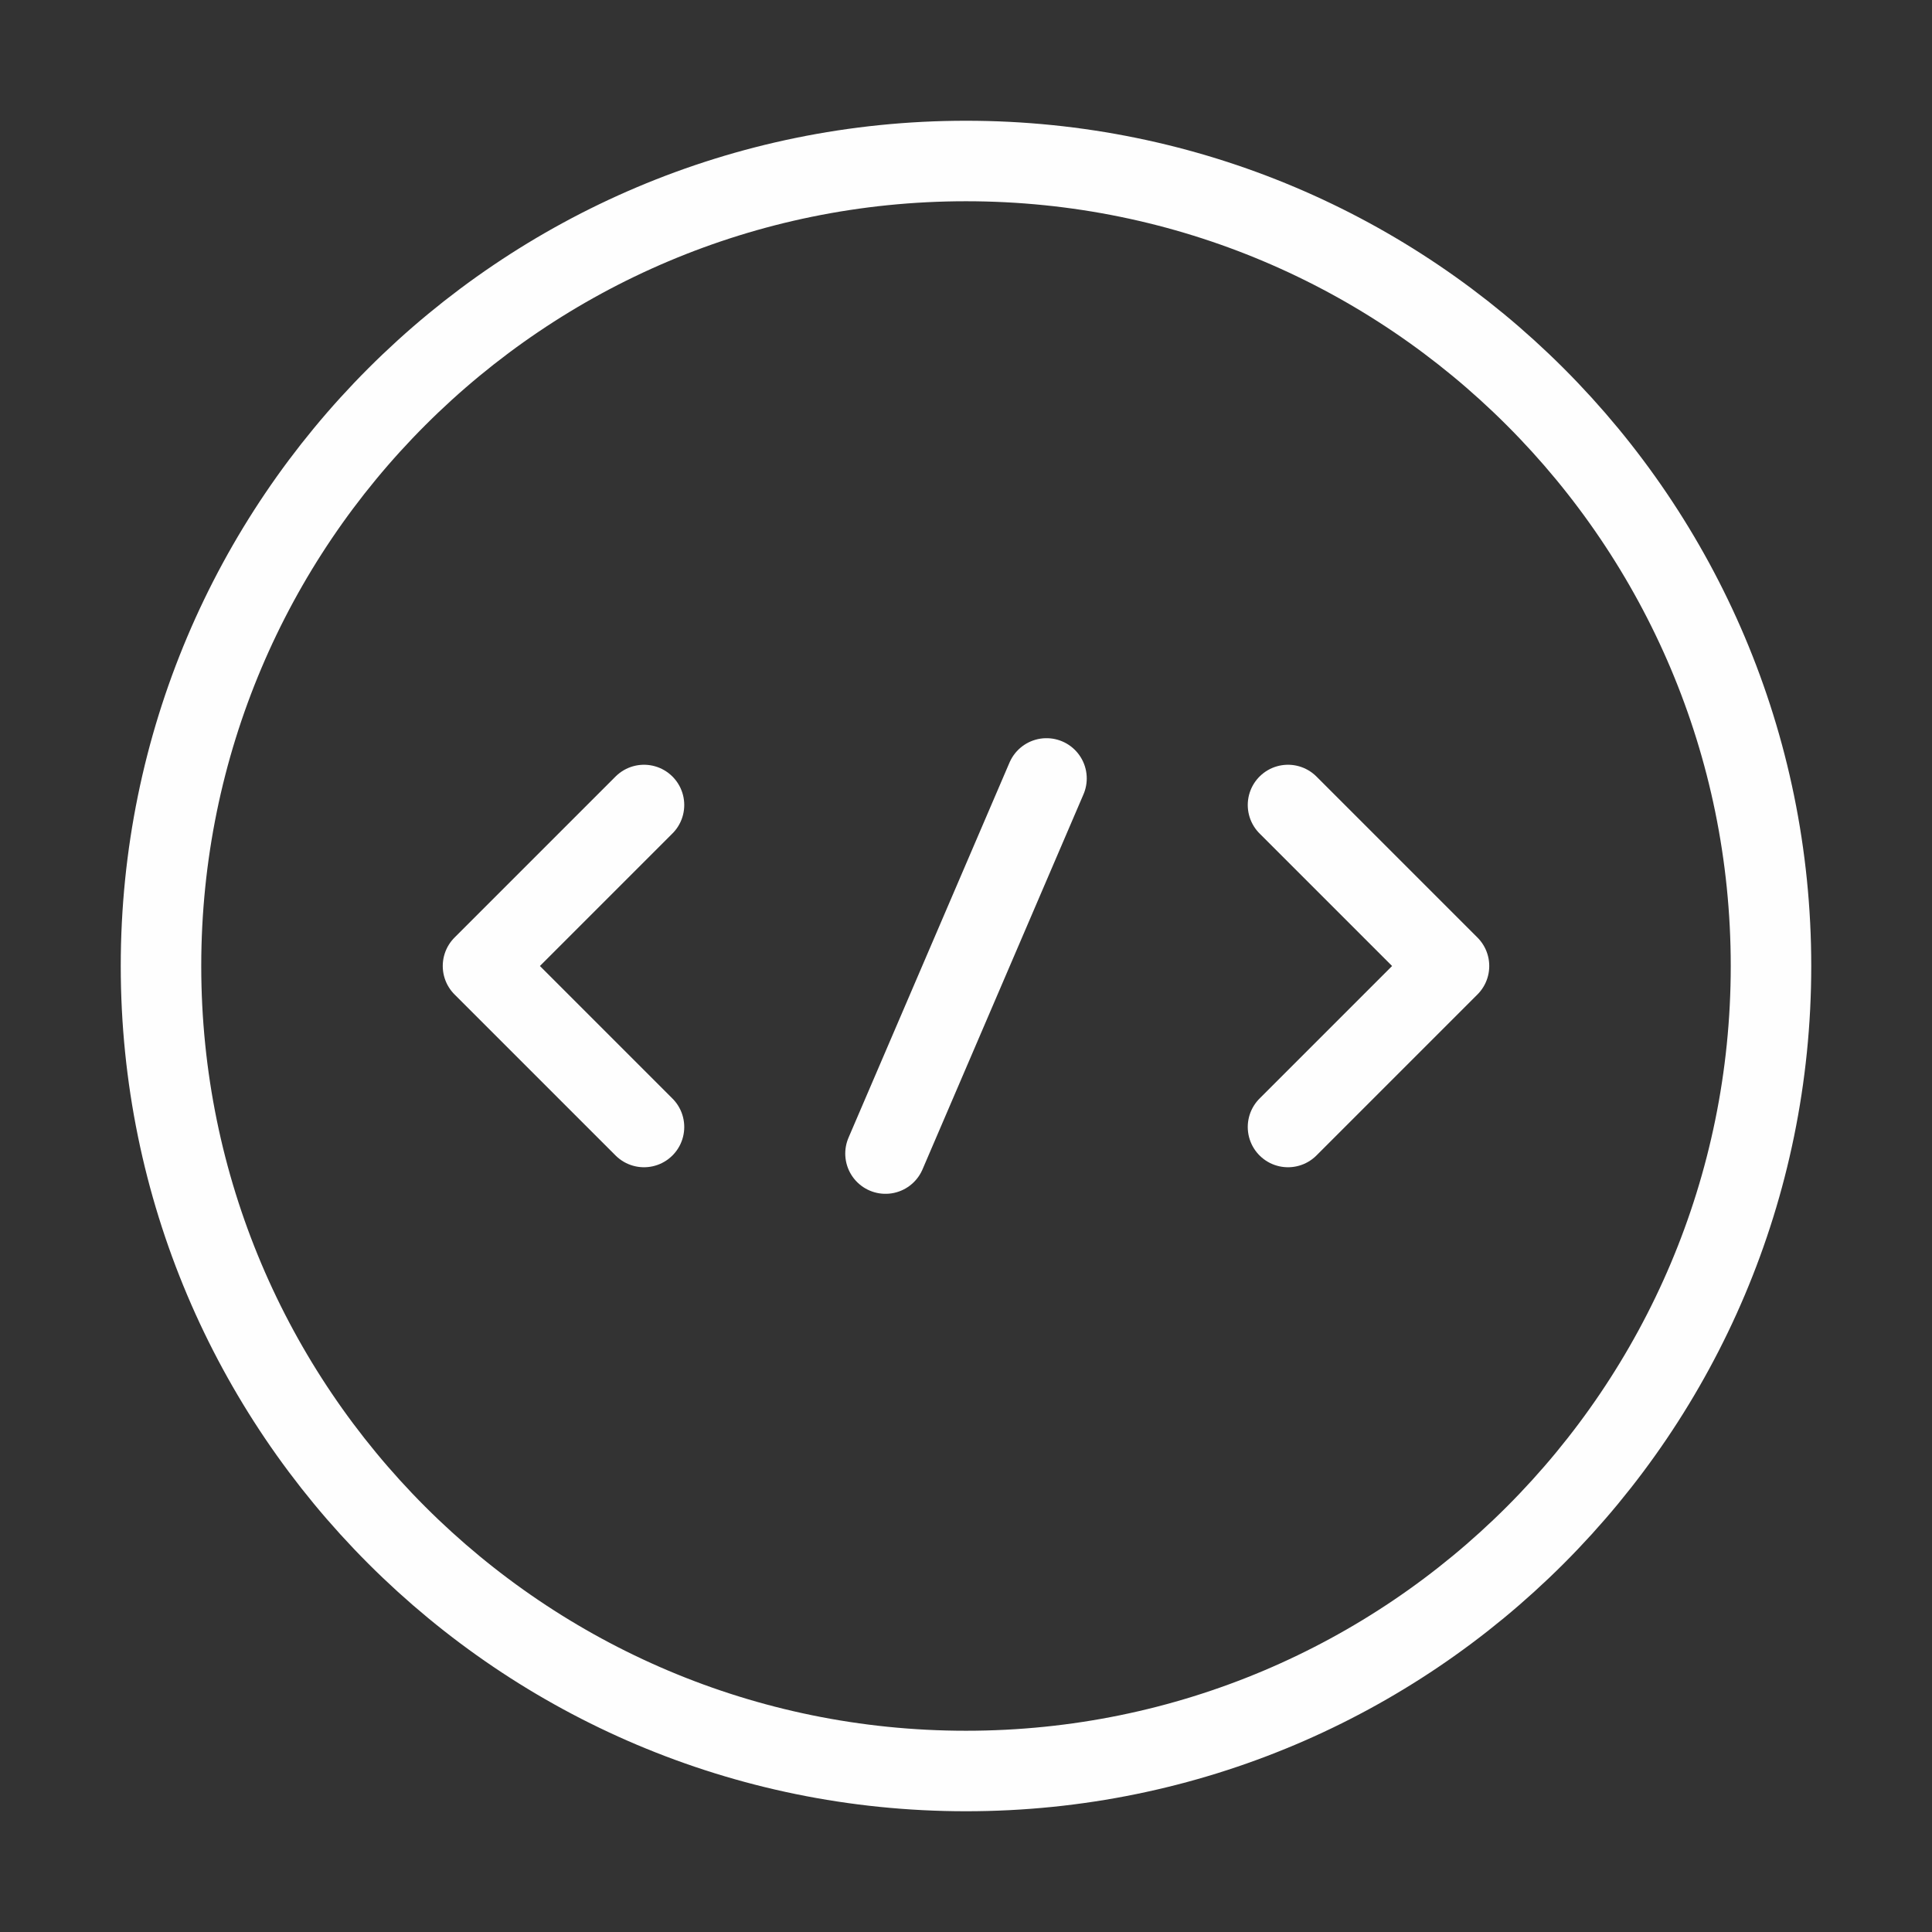 <svg width="36" height="36" viewBox="0 0 36 36" fill="none" xmlns="http://www.w3.org/2000/svg">
<rect x="0" y="0" width="36" height="36" fill="#333333" stroke="none"/>
<path d="M12 15L9 18L12 21" stroke="#FEFEFE" stroke-width="1.5" stroke-miterlimit="10" stroke-linecap="round" stroke-linejoin="round"/>
<path d="M24 15L27 18L24 21" stroke="#FEFEFE" stroke-width="1.5" stroke-miterlimit="10" stroke-linecap="round" stroke-linejoin="round"/>
<path d="M18 33C26.284 33 33 26.284 33 18C33 9.716 26.284 3 18 3C9.716 3 3 9.716 3 18C3 26.284 9.716 33 18 33Z" stroke="#FEFEFE" stroke-width="1.5" stroke-miterlimit="10" stroke-linecap="round" stroke-linejoin="round"/>
<path d="M19.5 14.505L16.5 21.495" stroke="#FEFEFE" stroke-width="1.5" stroke-miterlimit="10" stroke-linecap="round" stroke-linejoin="round"/>
</svg>
